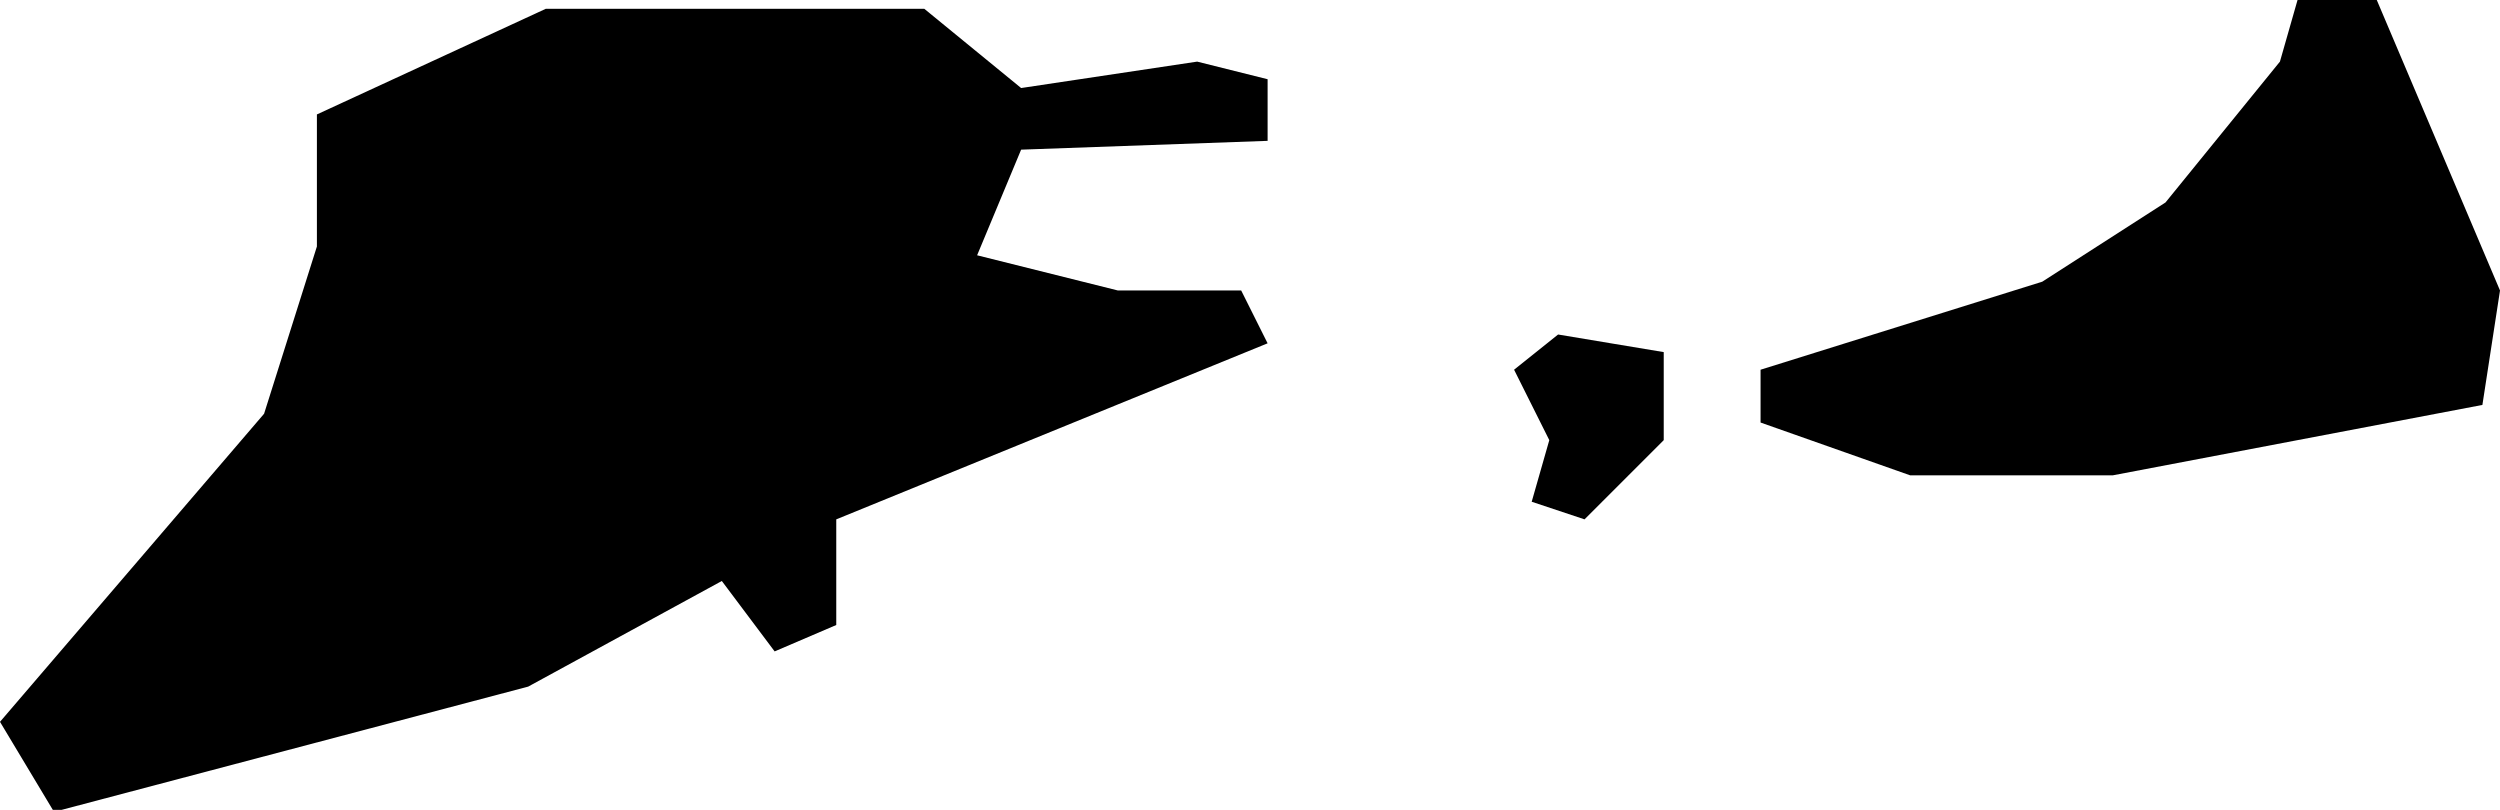 <svg xmlns="http://www.w3.org/2000/svg" viewBox="1318.441 343.144 0.284 0.092">
  <path d="M1318.447,343.236l-0.006,-0.01l0.03,-0.035l0.006,-0.019v-0.015l0.026,-0.012 h0.043l0.011,0.009 l0.02,-0.003l0.008,0.002v0.007l-0.028,0.001 l-0.005,0.012l0.016,0.004h0.014l0.003,0.006 l-0.049,0.02v0.012l-0.007,0.003 l-0.006,-0.008l-0.022,0.012l-0.053,0.014Z M1318.62,343.204l0.01,-0.01v-0.01l-0.012,-0.002 l-0.005,0.004l0.004,0.008l-0.002,0.007l0.006,0.002Z M1318.657,343.198h0.024l0.042,-0.008 l0.002,-0.013l-0.014,-0.033h-0.009l-0.002,0.007 l-0.013,0.016l-0.014,0.009l-0.032,0.01v0.006l0.017,0.006 Z "/>
</svg>
